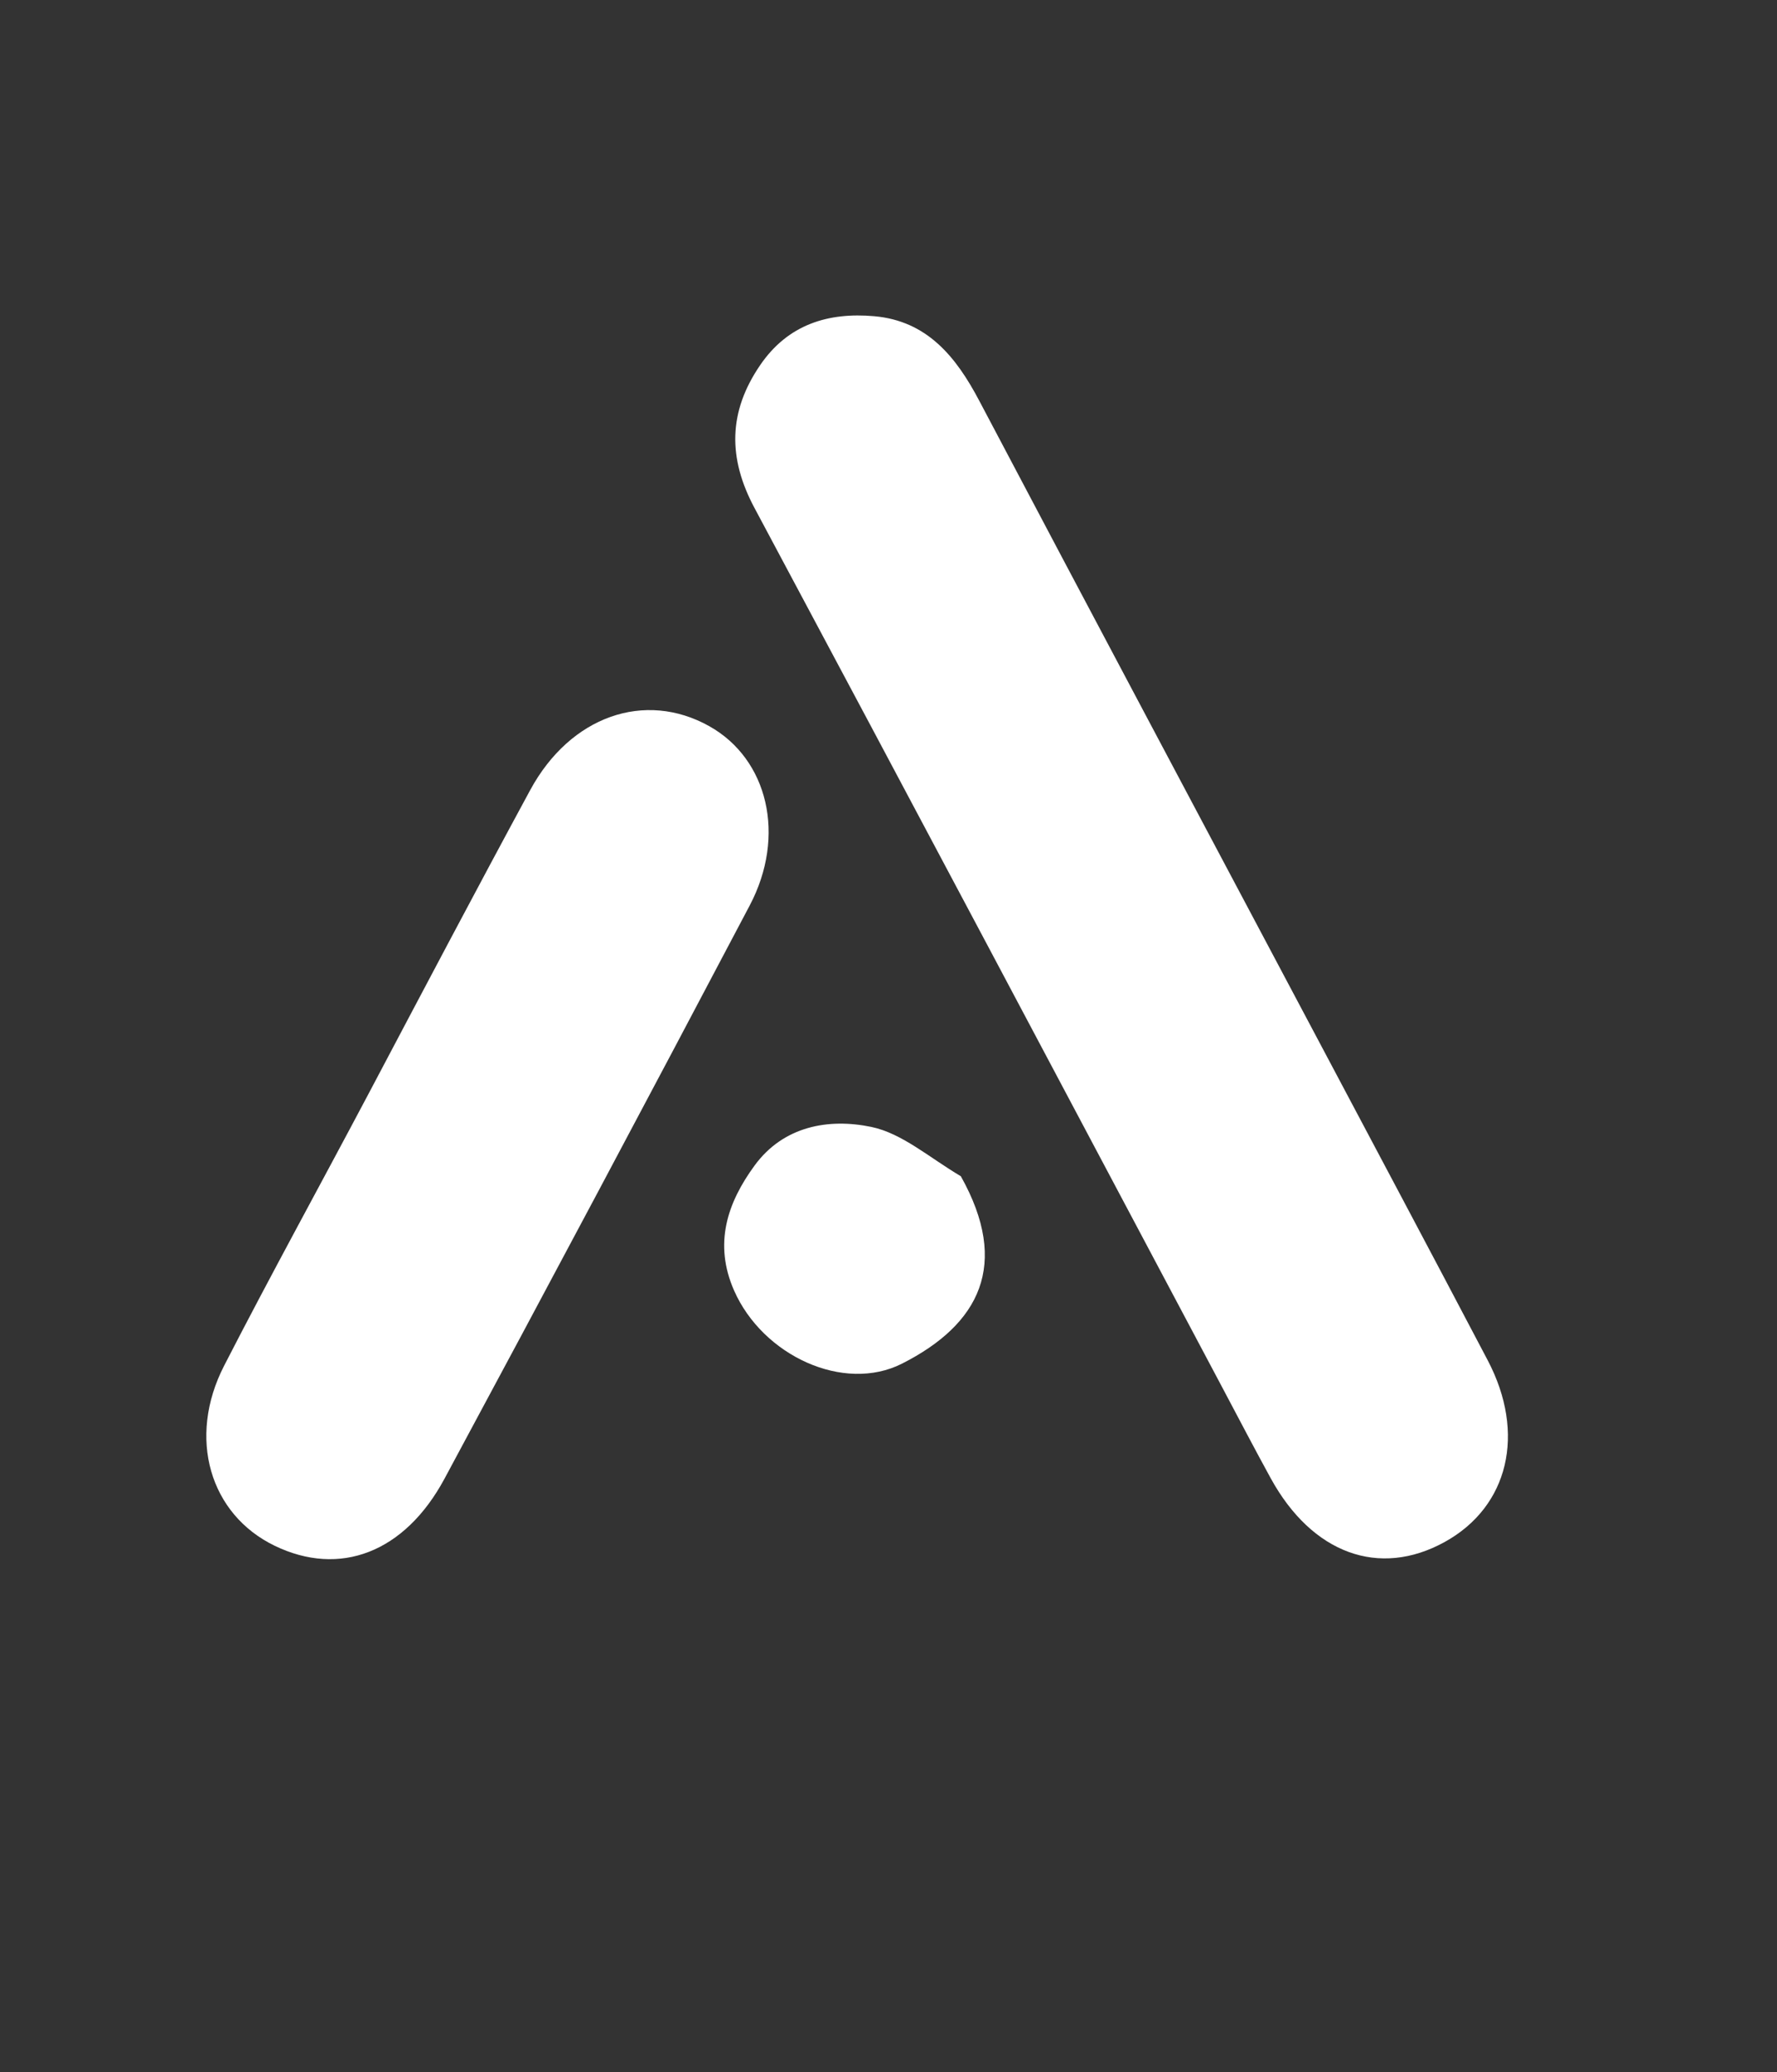 <svg xmlns="http://www.w3.org/2000/svg" xmlns:xlink="http://www.w3.org/1999/xlink" version="1.1" id="Layer_1" x="0px" y="0px" enable-background="new 0 0 169 197" xml:space="preserve" viewBox="1 1 169 197">
<rect x="1" y="1" width="169" height="197" fill="#333333" stroke="none"/>
<path fill="none" opacity="1" stroke="none" d=" M118,198   C78.667,198 39.833,198 1,198   C1,132.333 1,66.667 1,1   C57.333,1 113.667,1 170,1   C170,66.667 170,132.333 170,198   C152.833,198 135.667,198 118,198  M117.379,133.181   C118.868,135.968 120.331,138.77 121.851,141.54   C125.786,148.709 132.17,151.034 138.399,147.596   C144.467,144.246 146.15,137.294 142.487,130.324   C137.072,120.021 131.6,109.748 126.144,99.466   C115.467,79.345 104.757,59.241 94.128,39.095   C91.923,34.916 89.175,31.506 84.141,31.062   C79.768,30.677 75.939,31.837 73.288,35.722   C70.256,40.165 70.215,44.544 72.758,49.297   C87.579,77.008 102.296,104.773 117.379,133.181  M35.896,105.354   C31.358,113.844 26.711,122.279 22.314,130.841   C18.786,137.711 20.958,144.98 27.13,147.96   C33.297,150.939 39.478,148.633 43.275,141.579   C53.029,123.457 62.701,105.289 72.3,87.084   C75.8,80.446 74.026,73.157 68.456,70.039   C62.33,66.61 55.237,69.077 51.423,76.116   C46.283,85.601 41.255,95.147 35.896,105.354  M92.081,112.573   C89.356,111.034 86.787,108.746 83.868,108.138   C79.814,107.293 75.512,108.05 72.765,111.806   C70.164,115.36 68.855,119.249 70.818,123.7   C73.549,129.89 81.245,133.447 86.787,130.641   C94.15,126.914 97.093,121.229 92.081,112.573  z"/>
<path fill="#FFFFFF" opacity="1" stroke="none" d=" M117.214,132.85   C102.296,104.773 87.579,77.008 72.758,49.297   C70.215,44.544 70.256,40.165 73.288,35.722   C75.939,31.837 79.768,30.677 84.141,31.062   C89.175,31.506 91.923,34.916 94.128,39.095   C104.757,59.241 115.467,79.345 126.144,99.466   C131.6,109.748 137.072,120.021 142.487,130.324   C146.15,137.294 144.467,144.246 138.399,147.596   C132.17,151.034 125.786,148.709 121.851,141.54   C120.331,138.77 118.868,135.968 117.214,132.85  z"/>
<path fill="#FFFFFF" opacity="1" stroke="none" d=" M36.038,105.01   C41.255,95.147 46.283,85.601 51.423,76.116   C55.237,69.077 62.33,66.61 68.456,70.039   C74.026,73.157 75.8,80.446 72.3,87.084   C62.701,105.289 53.029,123.457 43.275,141.579   C39.478,148.633 33.297,150.939 27.13,147.96   C20.958,144.98 18.786,137.711 22.314,130.841   C26.711,122.279 31.358,113.844 36.038,105.01  z"/>
<path fill="#FFFFFF" opacity="1" stroke="none" d=" M92.379,112.826   C97.093,121.229 94.15,126.914 86.787,130.641   C81.245,133.447 73.549,129.89 70.818,123.7   C68.855,119.249 70.164,115.36 72.765,111.806   C75.512,108.05 79.814,107.293 83.868,108.138   C86.787,108.746 89.356,111.034 92.379,112.826  z"/>
</svg>
